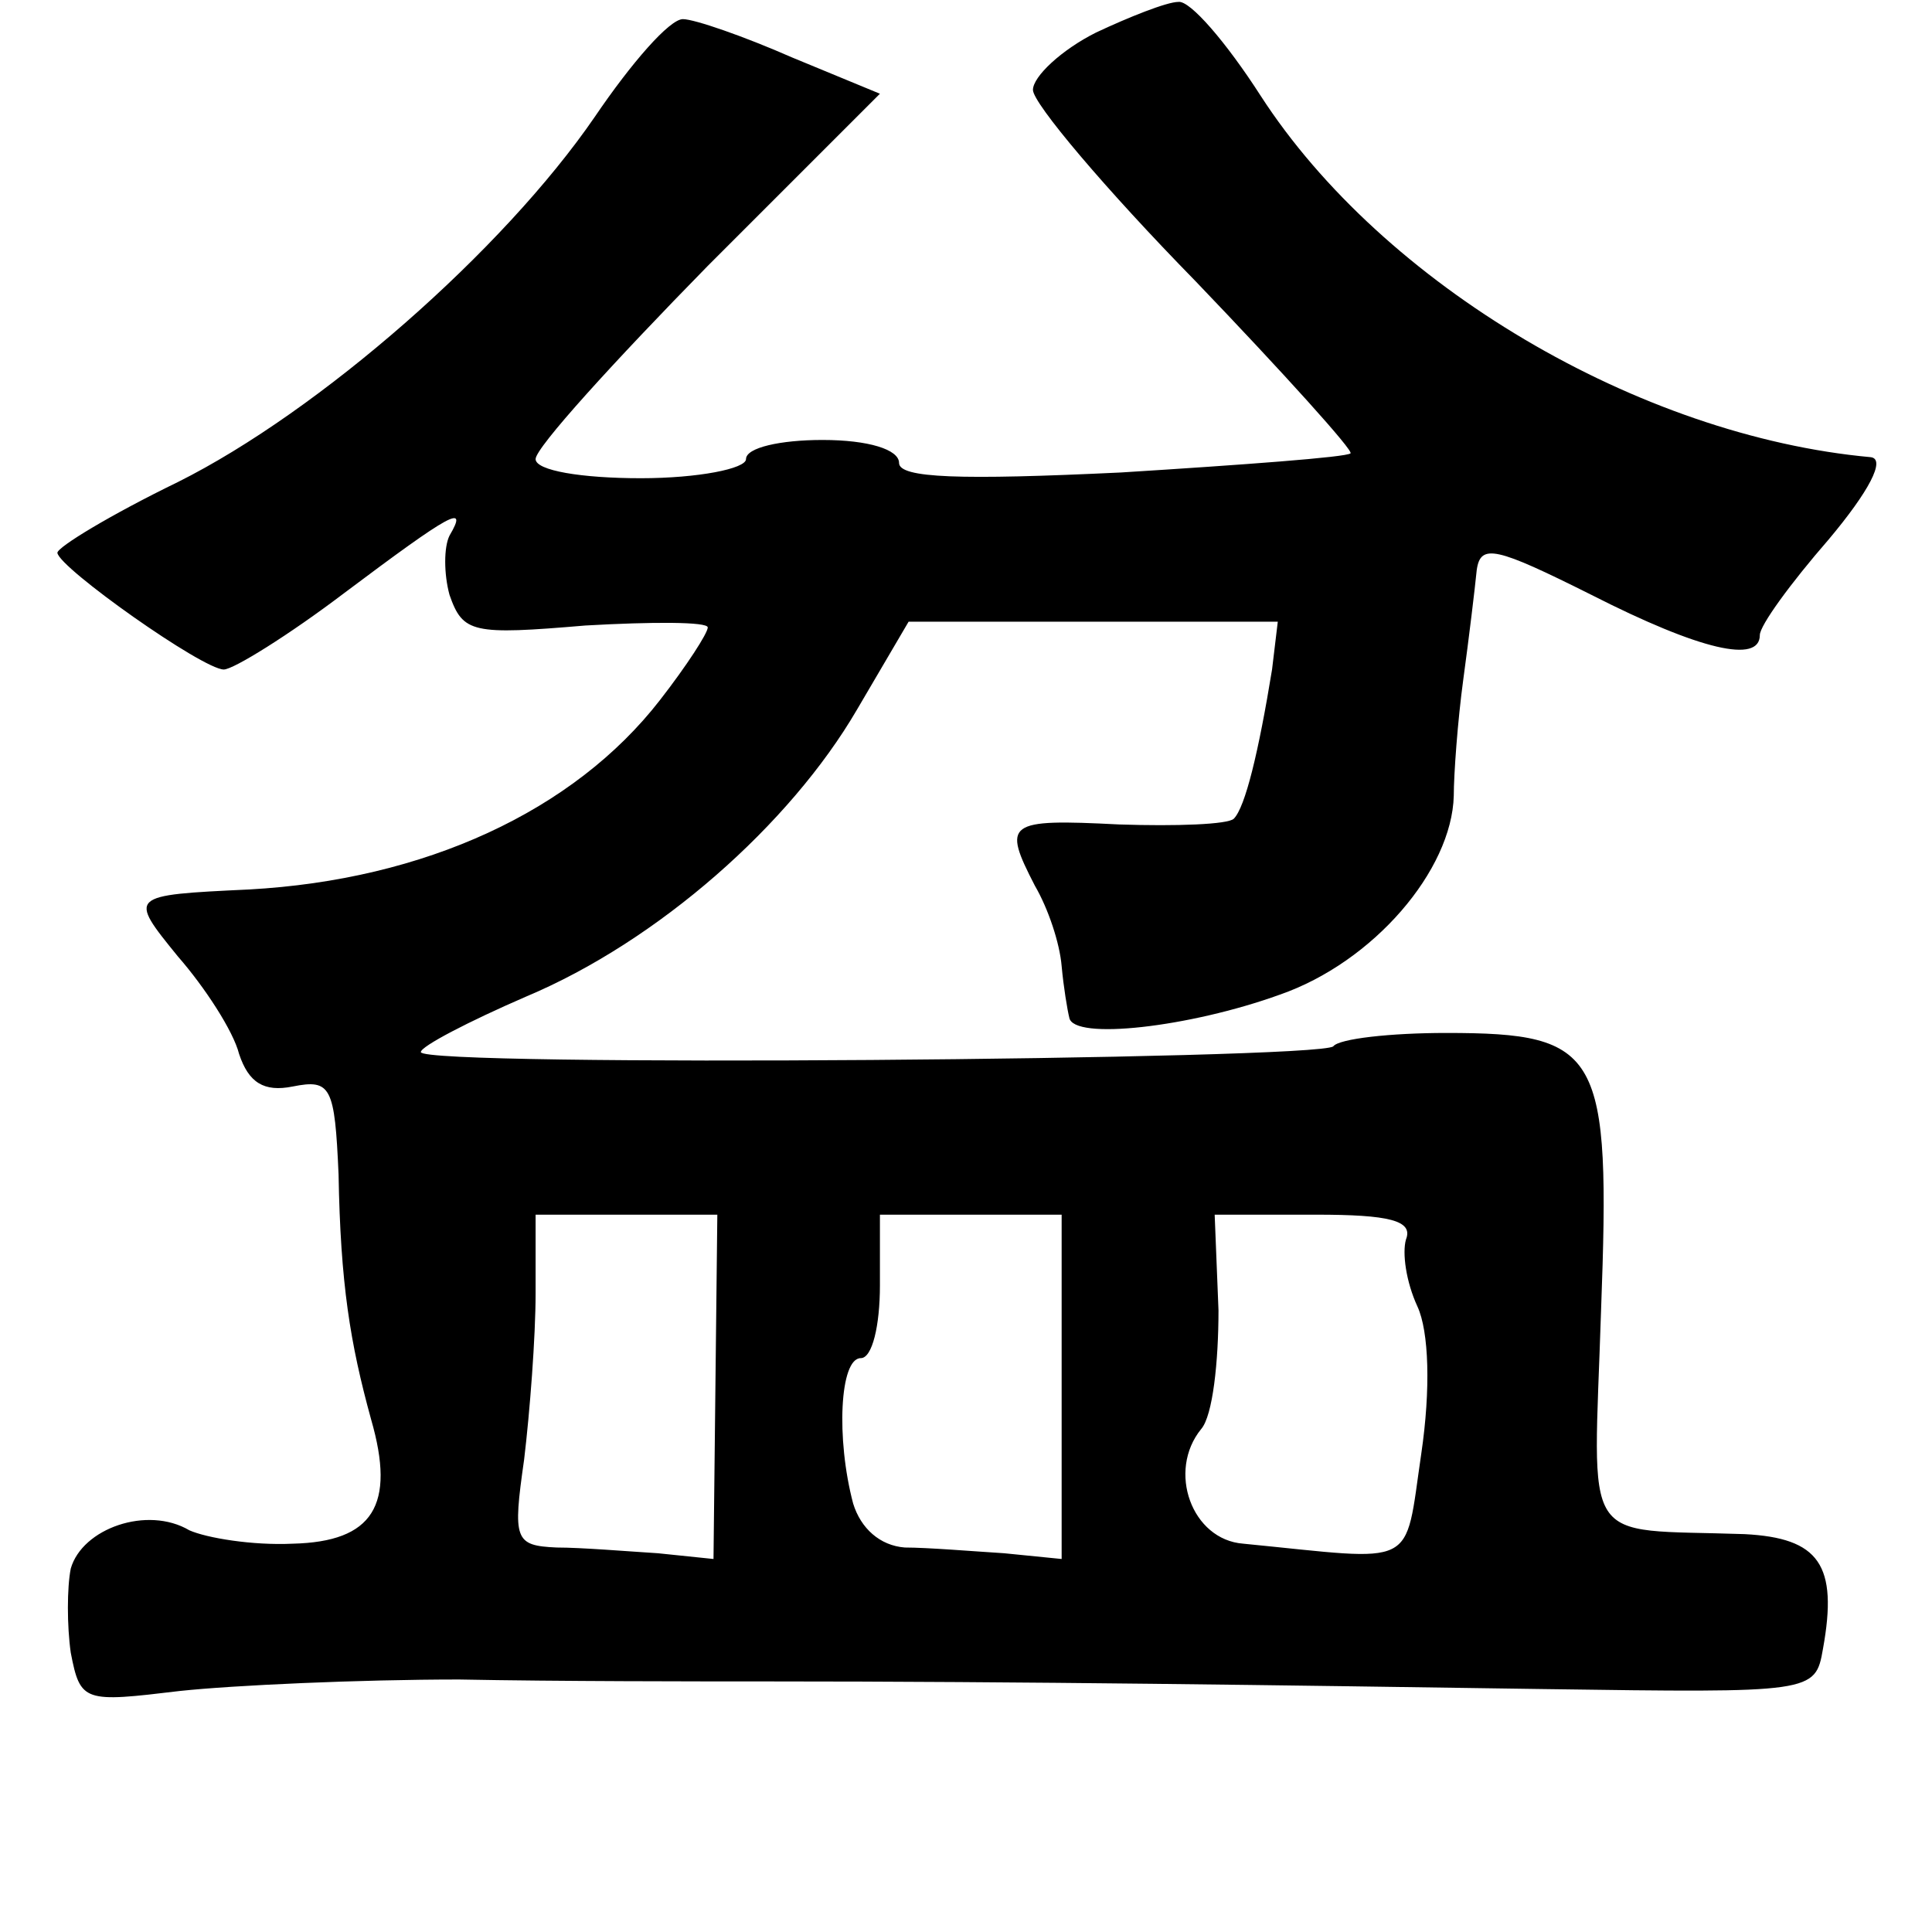 <?xml version="1.0" standalone="no"?>
<!DOCTYPE svg PUBLIC "-//W3C//DTD SVG 20010904//EN"
 "http://www.w3.org/TR/2001/REC-SVG-20010904/DTD/svg10.dtd">
<svg version="1.0" xmlns="http://www.w3.org/2000/svg"
 width="101pt" height="101pt" viewBox="0 0 101 101"
 preserveAspectRatio="xMidYMid meet">
<g transform="translate(0,101) scale(0.1,-0.1)"
fill="#000000" stroke="none">
<path d="M573 993 c-18 -9 -33 -23 -33 -30 0 -7 38 -52 85 -100 46 -48 83 -89
81 -90 -2 -2 -56 -6 -120 -10 -84 -4 -116 -3 -116 5 0 7 -16 12 -40 12 -22 0
-40 -4 -40 -10 0 -5 -25 -10 -55 -10 -31 0 -55 4 -55 10 0 6 41 51 90 101 l90
90 -46 19 c-25 11 -51 20 -57 20 -7 0 -27 -23 -46 -51 -48 -70 -144 -154 -218
-191 -35 -17 -63 -34 -63 -37 1 -8 76 -61 87 -61 5 0 34 18 63 40 56 42 65 47
55 30 -3 -6 -3 -20 0 -31 7 -20 12 -21 71 -16 35 2 64 2 64 -1 0 -3 -11 -20
-25 -38 -45 -58 -123 -94 -215 -99 -63 -3 -63 -3 -37 -35 14 -16 29 -39 32
-51 5 -15 13 -20 28 -17 20 4 22 0 24 -46 1 -57 6 -88 17 -128 13 -45 1 -64
-41 -65 -21 -1 -45 3 -54 7 -22 13 -56 1 -62 -20 -2 -10 -2 -30 0 -44 5 -26 7
-26 57 -20 28 3 94 6 146 6 52 -1 124 -1 160 -1 135 0 270 -2 407 -4 141 -2
142 -2 146 21 8 44 -2 58 -41 60 -87 3 -79 -9 -75 117 5 135 0 145 -81 145
-29 0 -56 -3 -59 -7 -8 -7 -477 -11 -477 -3 0 3 25 16 55 29 69 29 138 90 173
150 l27 46 97 0 96 0 -3 -25 c-7 -43 -14 -72 -20 -78 -3 -3 -30 -4 -60 -3 -59
3 -61 1 -44 -32 7 -12 13 -30 14 -42 1 -11 3 -23 4 -27 2 -12 63 -5 110 12 49
17 90 65 91 104 0 11 2 39 5 61 3 22 6 47 7 57 2 14 10 12 60 -13 57 -29 88
-36 88 -21 0 5 16 27 36 50 21 25 30 42 22 43 -121 11 -255 90 -319 189 -18
28 -37 50 -43 49 -6 0 -26 -8 -43 -16z m-199 -708 l-1 -90 -29 3 c-16 1 -40 3
-53 3 -22 1 -23 4 -17 46 3 25 6 64 6 87 l0 41 48 0 47 0 -1 -90z m181 0 l0
-90 -30 3 c-16 1 -40 3 -52 3 -13 1 -23 10 -27 23 -9 34 -7 76 4 76 6 0 10 17
10 38 l0 37 48 0 47 0 0 -90z m180 77 c-2 -7 0 -22 6 -35 6 -13 7 -43 2 -77
-9 -61 -1 -56 -93 -47 -27 2 -40 38 -22 60 6 7 9 35 9 62 l-2 50 53 0 c38 0
51 -3 47 -13z"/>
</g>
</svg>
